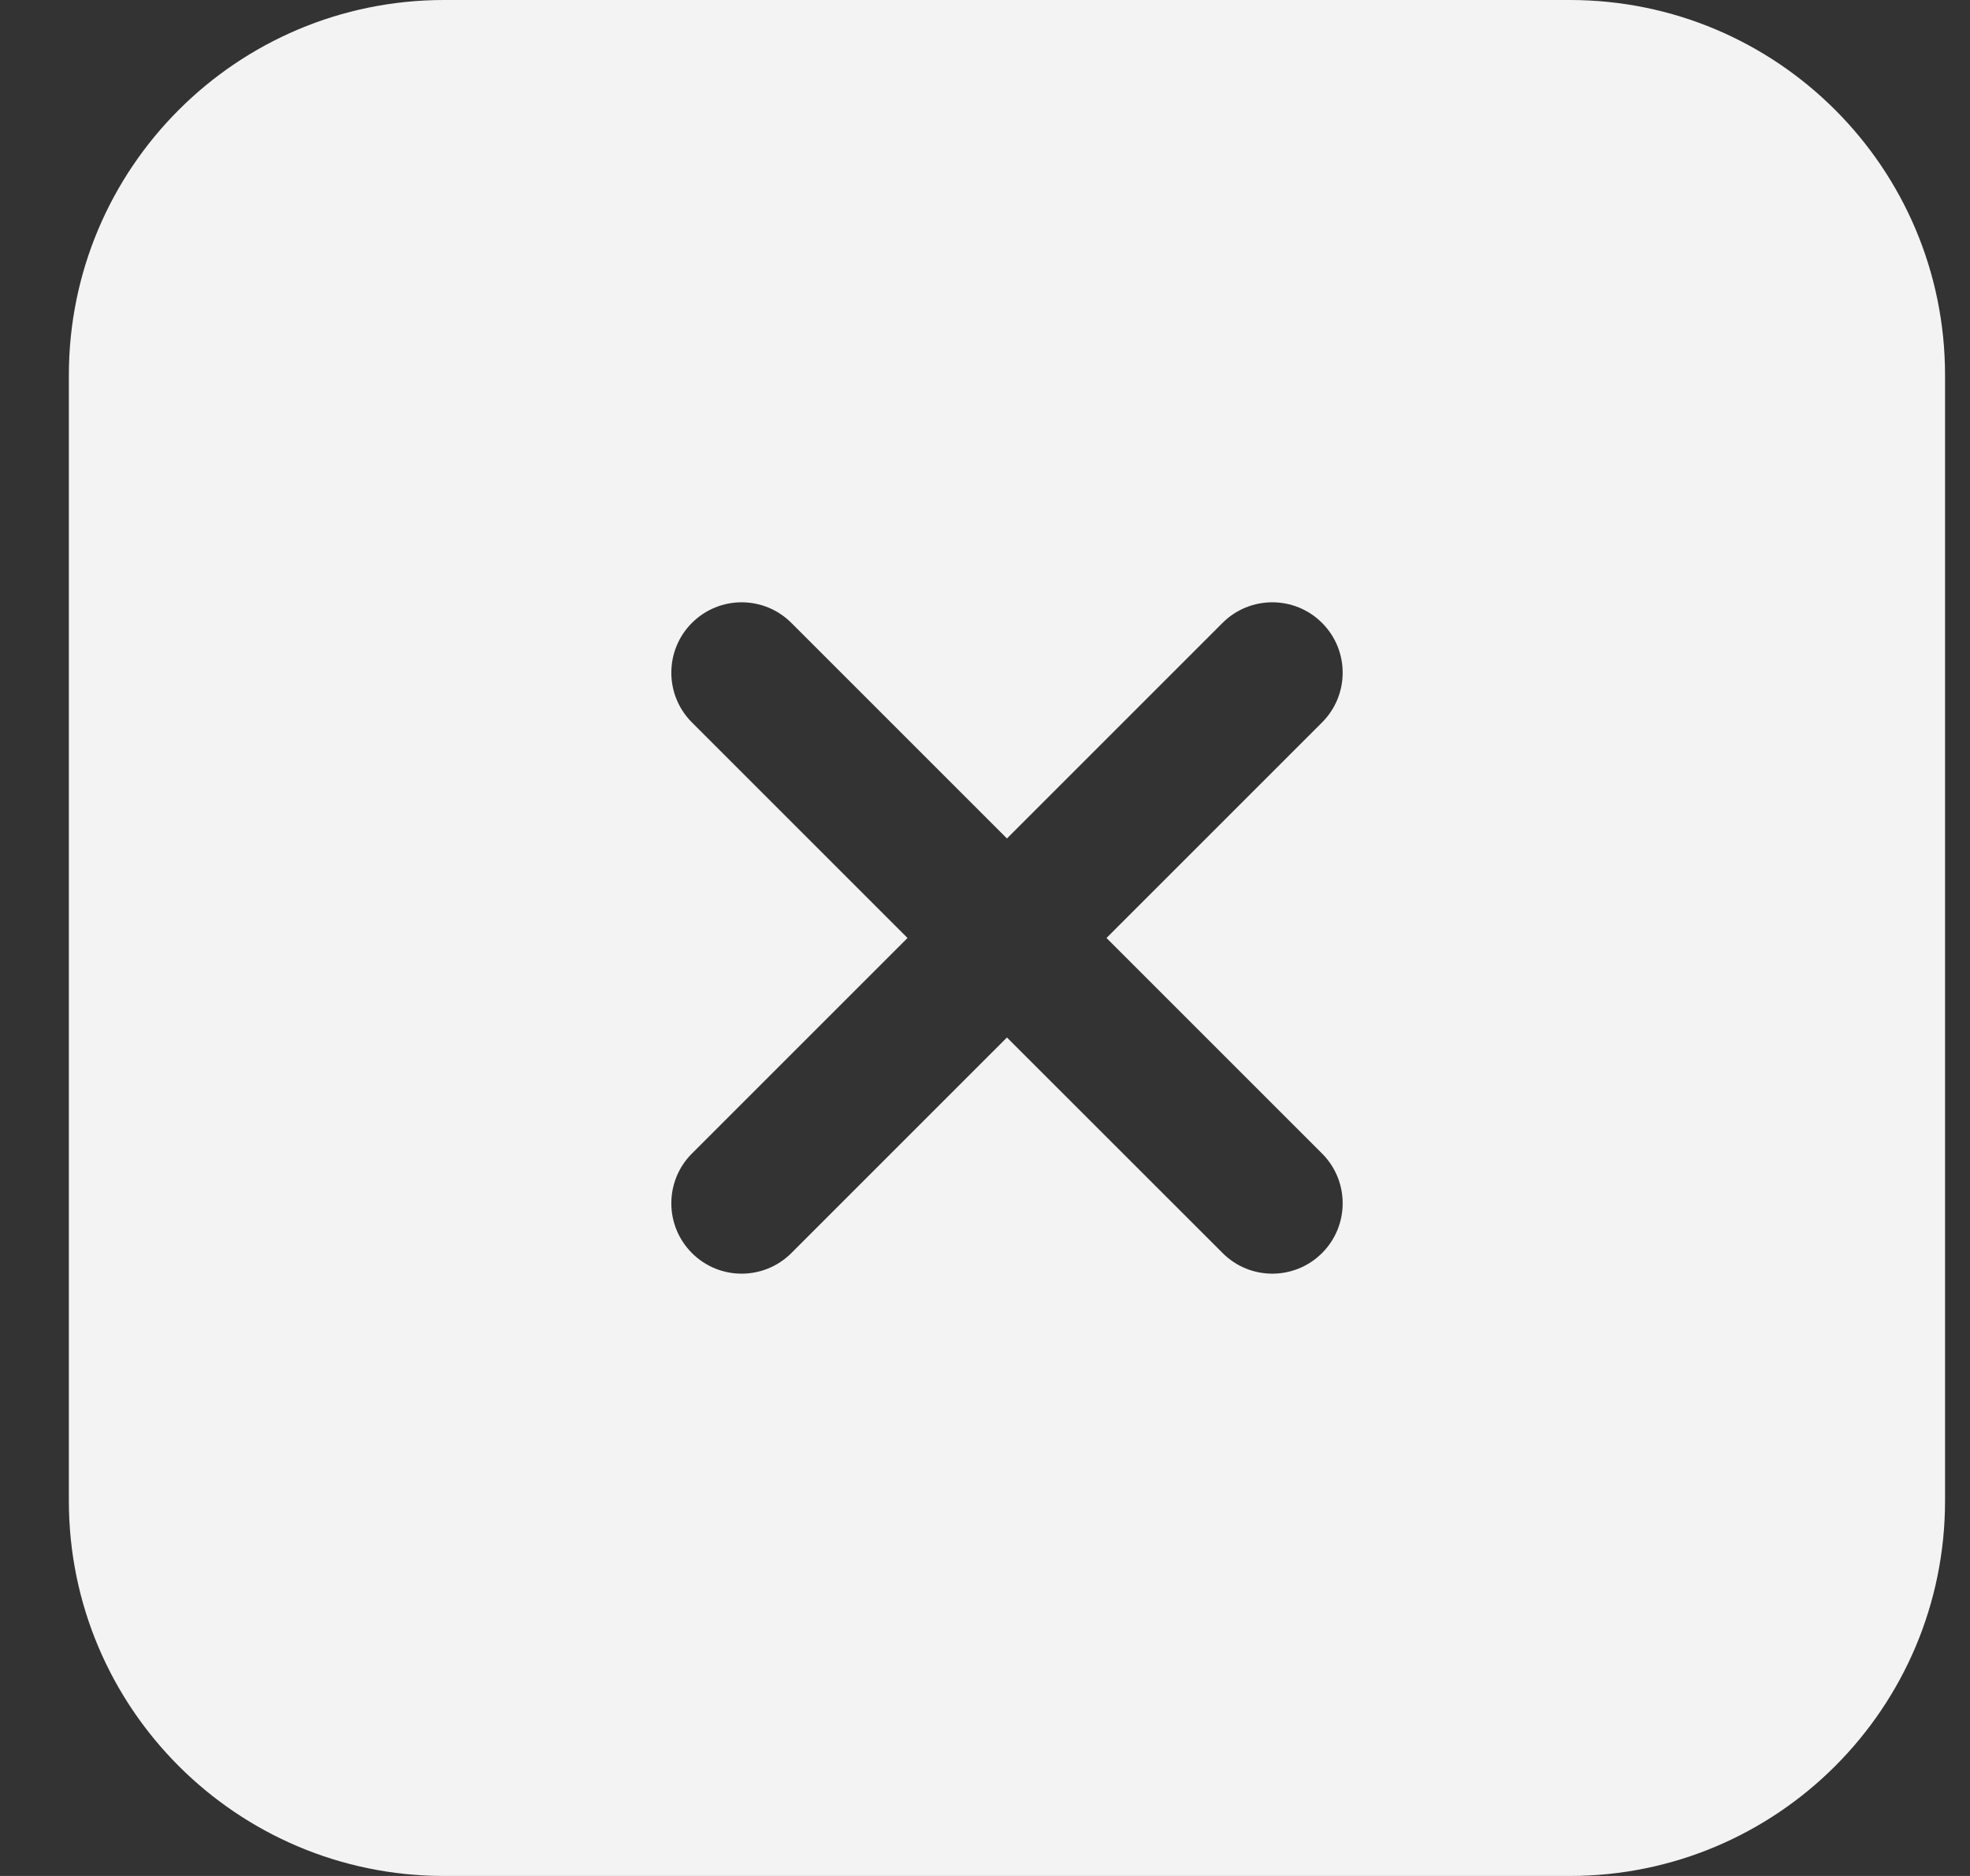<svg width="21" height="20" viewBox="0 0 21 20" fill="none" xmlns="http://www.w3.org/2000/svg">
<rect x="0" y="0" width="21" height="20" fill="#333333" stroke="none"/>
<g id="multiply-rectangle">
<path id="Combo shape" fill-rule="evenodd" clip-rule="evenodd" d="M0.734 4C0.734 1.791 2.525 0 4.734 0H16.734C18.944 0 20.734 1.791 20.734 4V16C20.734 18.209 18.944 20 16.734 20H4.734C2.525 20 0.734 18.209 0.734 16V4ZM7.376 6.641C7.669 6.348 8.143 6.348 8.436 6.641L10.734 8.939L13.032 6.641C13.325 6.348 13.8 6.348 14.093 6.641C14.386 6.934 14.386 7.409 14.093 7.702L11.795 10L14.093 12.298C14.386 12.591 14.386 13.066 14.093 13.359C13.8 13.652 13.325 13.652 13.033 13.359L10.734 11.061L8.436 13.359C8.143 13.652 7.668 13.652 7.376 13.359C7.083 13.066 7.083 12.591 7.376 12.298L9.674 10L7.376 7.702C7.083 7.409 7.083 6.934 7.376 6.641Z" fill="#F3F3F4"/>
</g>
</svg>
